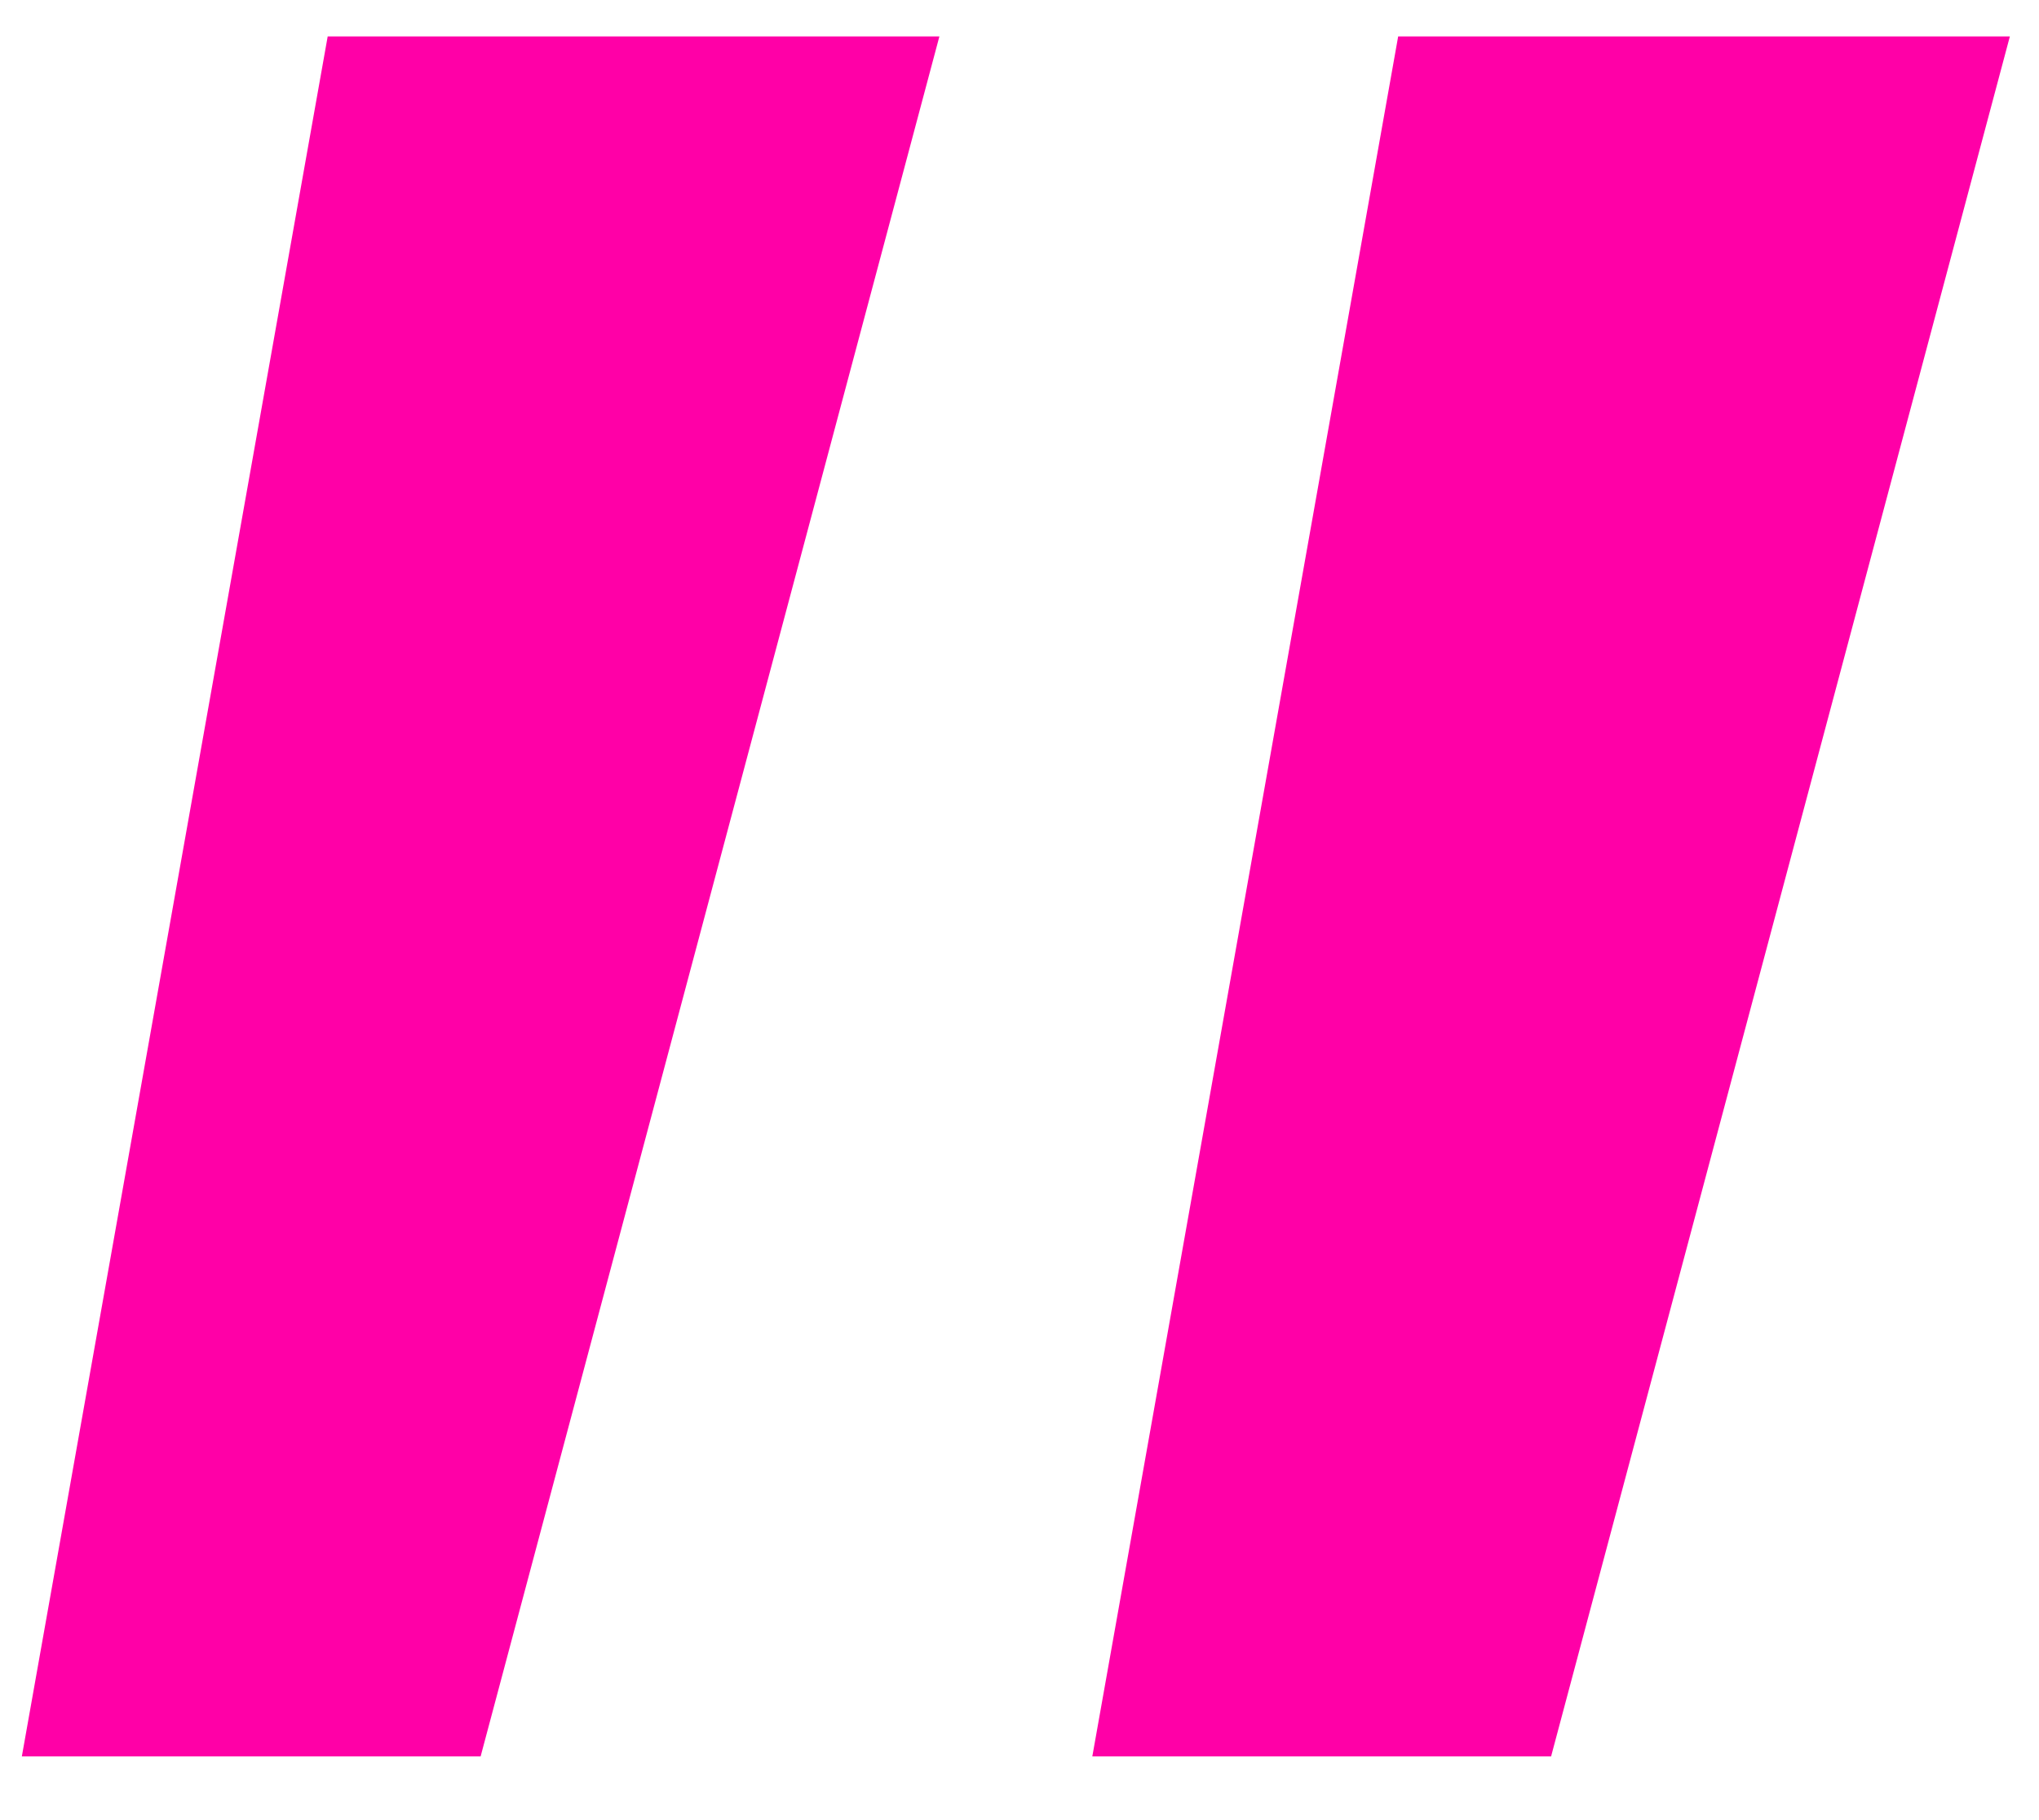 <svg width="28" height="25" viewBox="0 0 28 25" fill="none" xmlns="http://www.w3.org/2000/svg">
<path d="M12.9 0.5L6.6 24.125H0.3L4.5 0.5H12.9ZM27.6 0.5L21.3 24.125H15L19.2 0.5H27.6Z" fill="#FF00A7"/>
</svg>
